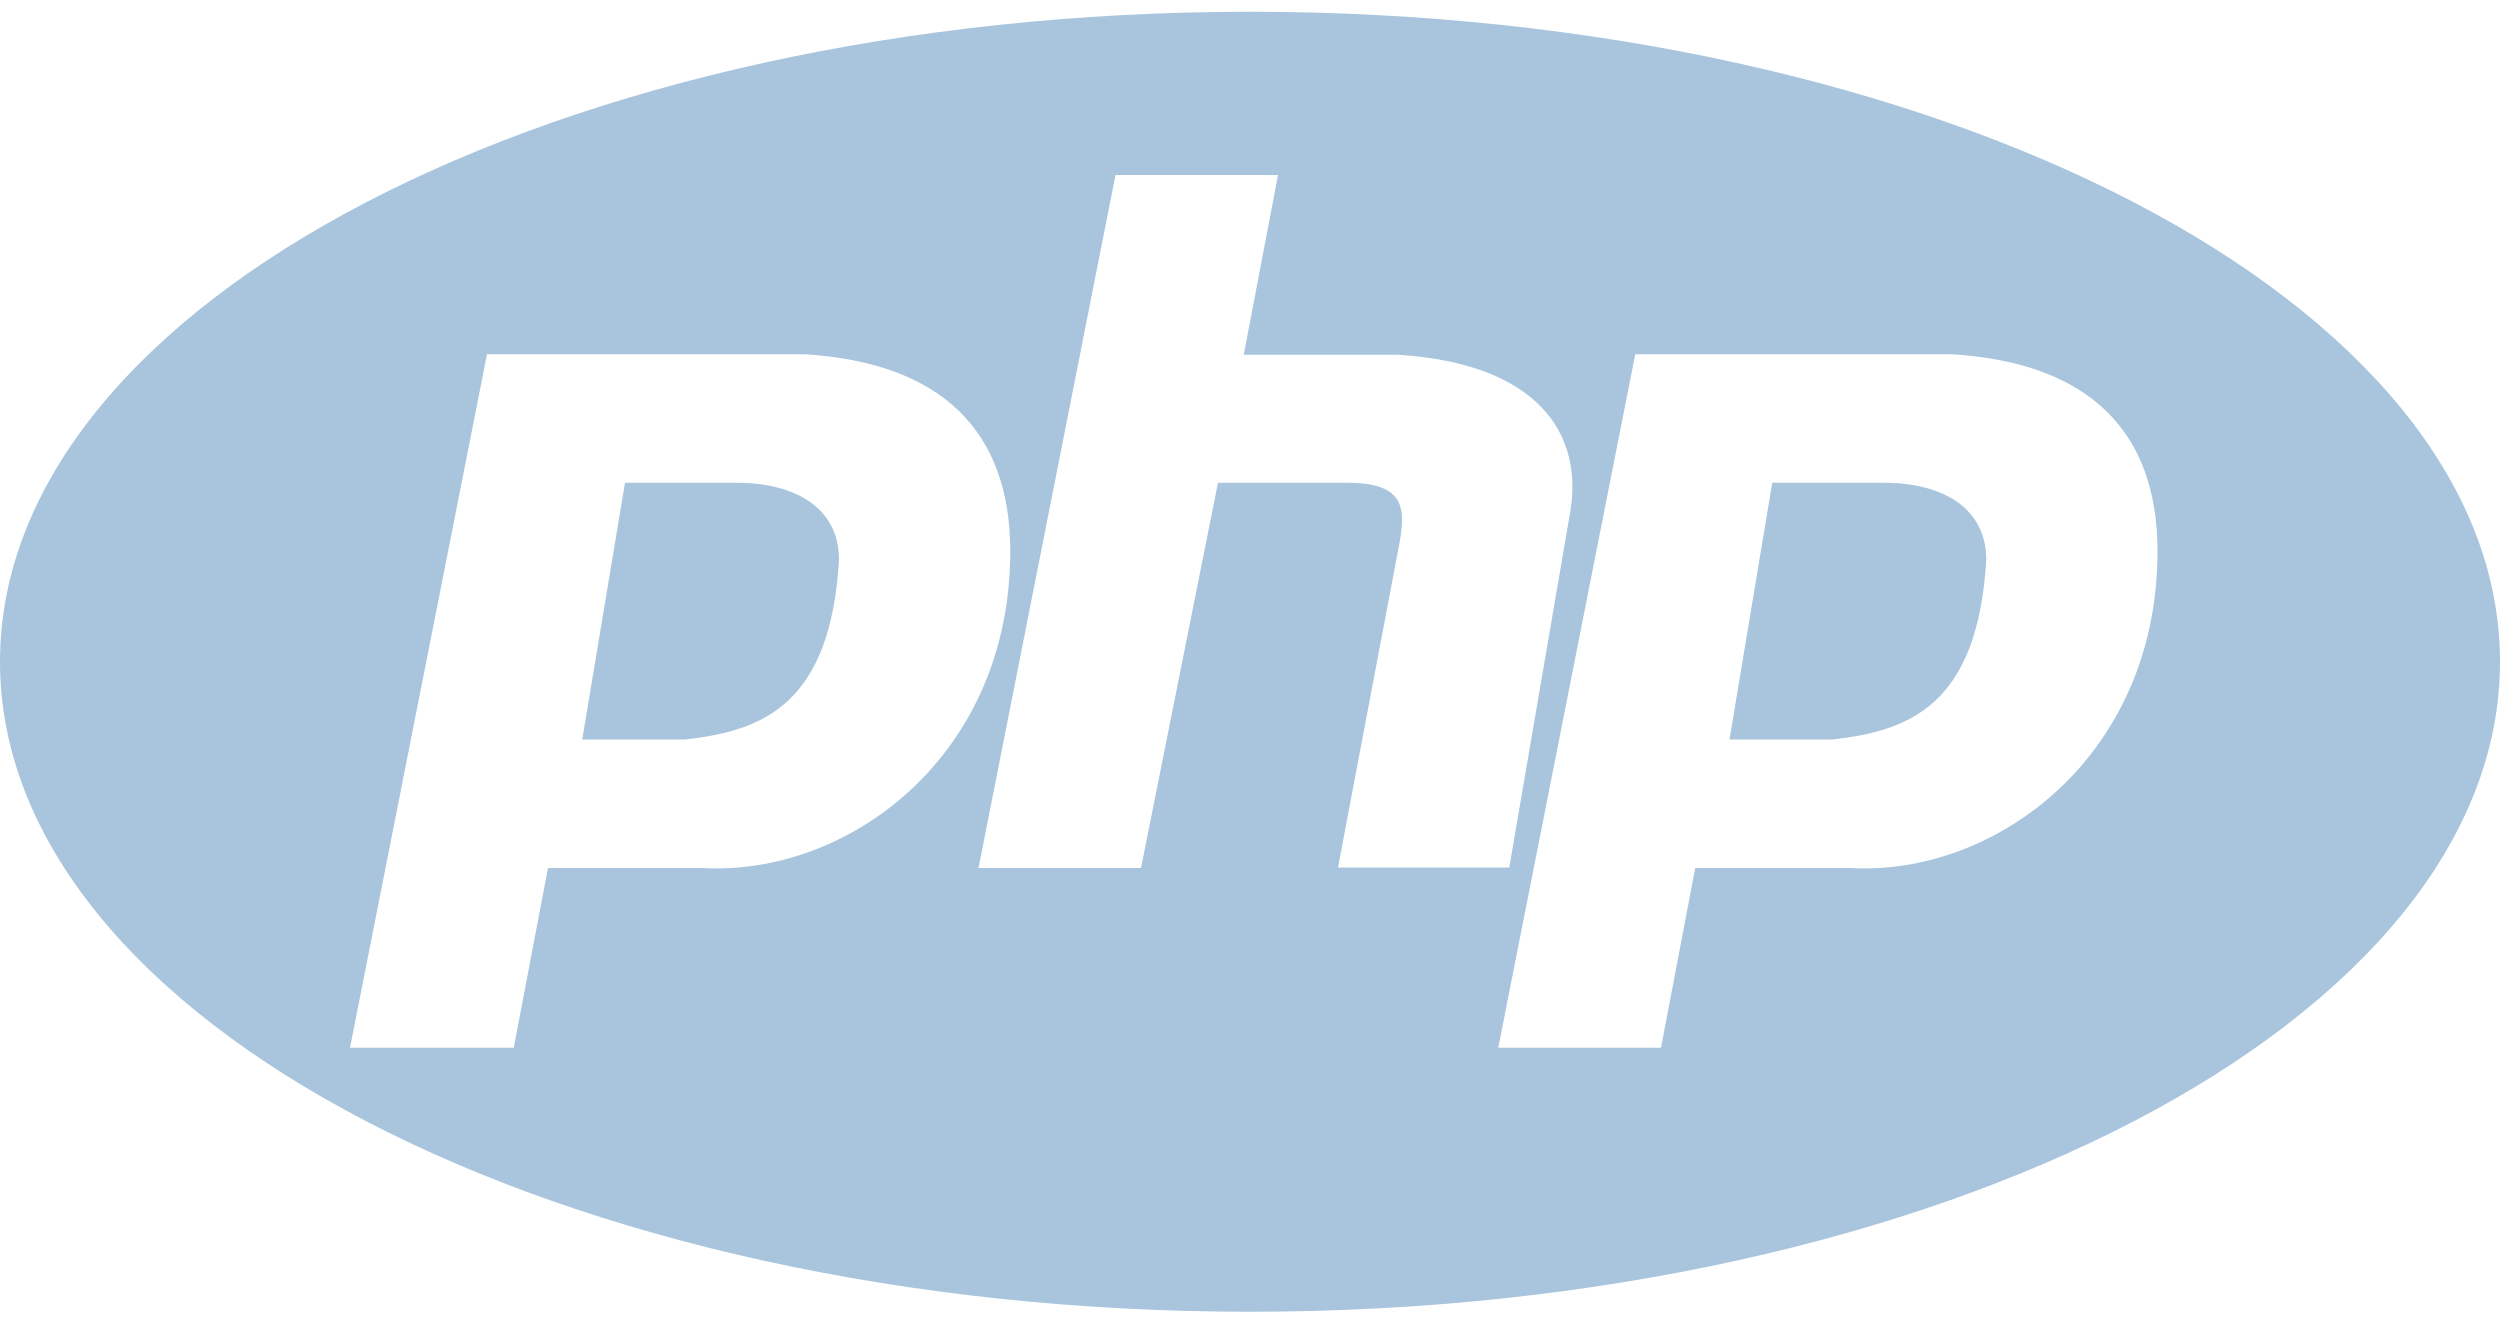 <svg xmlns="http://www.w3.org/2000/svg" xmlns:xlink="http://www.w3.org/1999/xlink" width="100" height="53" version="1.1" viewBox="0 0 100 53"><title>C17DB55B-D370-4486-B9B2-FF5C6C2D40C5</title><desc>Created with sketchtool.</desc><g id="Page-1" fill="none" fill-rule="evenodd" stroke="none" stroke-width="1"><g id="Icons" fill="#A8C5DD" transform="translate(-381, -4832)"><g id="mid-icon-php-grey" transform="translate(381, 4832)"><path id="Path" d="M75.34,19.31 L70.89,19.31 L69.18,29.58 L73.29,29.58 C76.37,29.24 79.11,28.21 79.45,22.39 C79.45,20.34 77.74,19.31 75.34,19.31 Z"/><path id="Path" d="M29.45,19.31 L25,19.31 L23.29,29.58 L27.4,29.58 C30.48,29.24 33.22,28.21 33.56,22.39 C33.56,20.34 31.85,19.31 29.45,19.31 Z"/><path id="Shape" d="M50,0.47 C22.38,0.47 0,12.13 0,26.47 C0,40.81 22.38,52.47 50,52.47 C77.62,52.47 100,40.81 100,26.47 C100,12.13 77.61,0.47 50,0.47 Z M28.08,34.72 L21.92,34.72 L20.55,41.91 L14,41.91 L19.48,14.17 L32.19,14.17 C37.67,14.51 40.41,17.25 40.41,22.05 C40.41,30.27 33.9,35.06 28.08,34.72 Z M53.86,19.31 L48.72,19.31 L45.64,34.72 L39.14,34.72 L44.62,7 L51.12,7 L49.75,14.19 L55.92,14.19 C61.4,14.53 63.45,17.27 62.77,20.7 L60.37,34.7 L53.52,34.7 L55.92,22.03 C56.26,20.34 56.26,19.31 53.86,19.31 Z M74,34.72 L67.81,34.72 L66.44,41.91 L59.93,41.91 L65.41,14.17 L78.08,14.17 C83.56,14.51 86.3,17.25 86.3,22.05 C86.3,30.27 79.79,35.06 74,34.72 Z"/></g></g></g></svg>